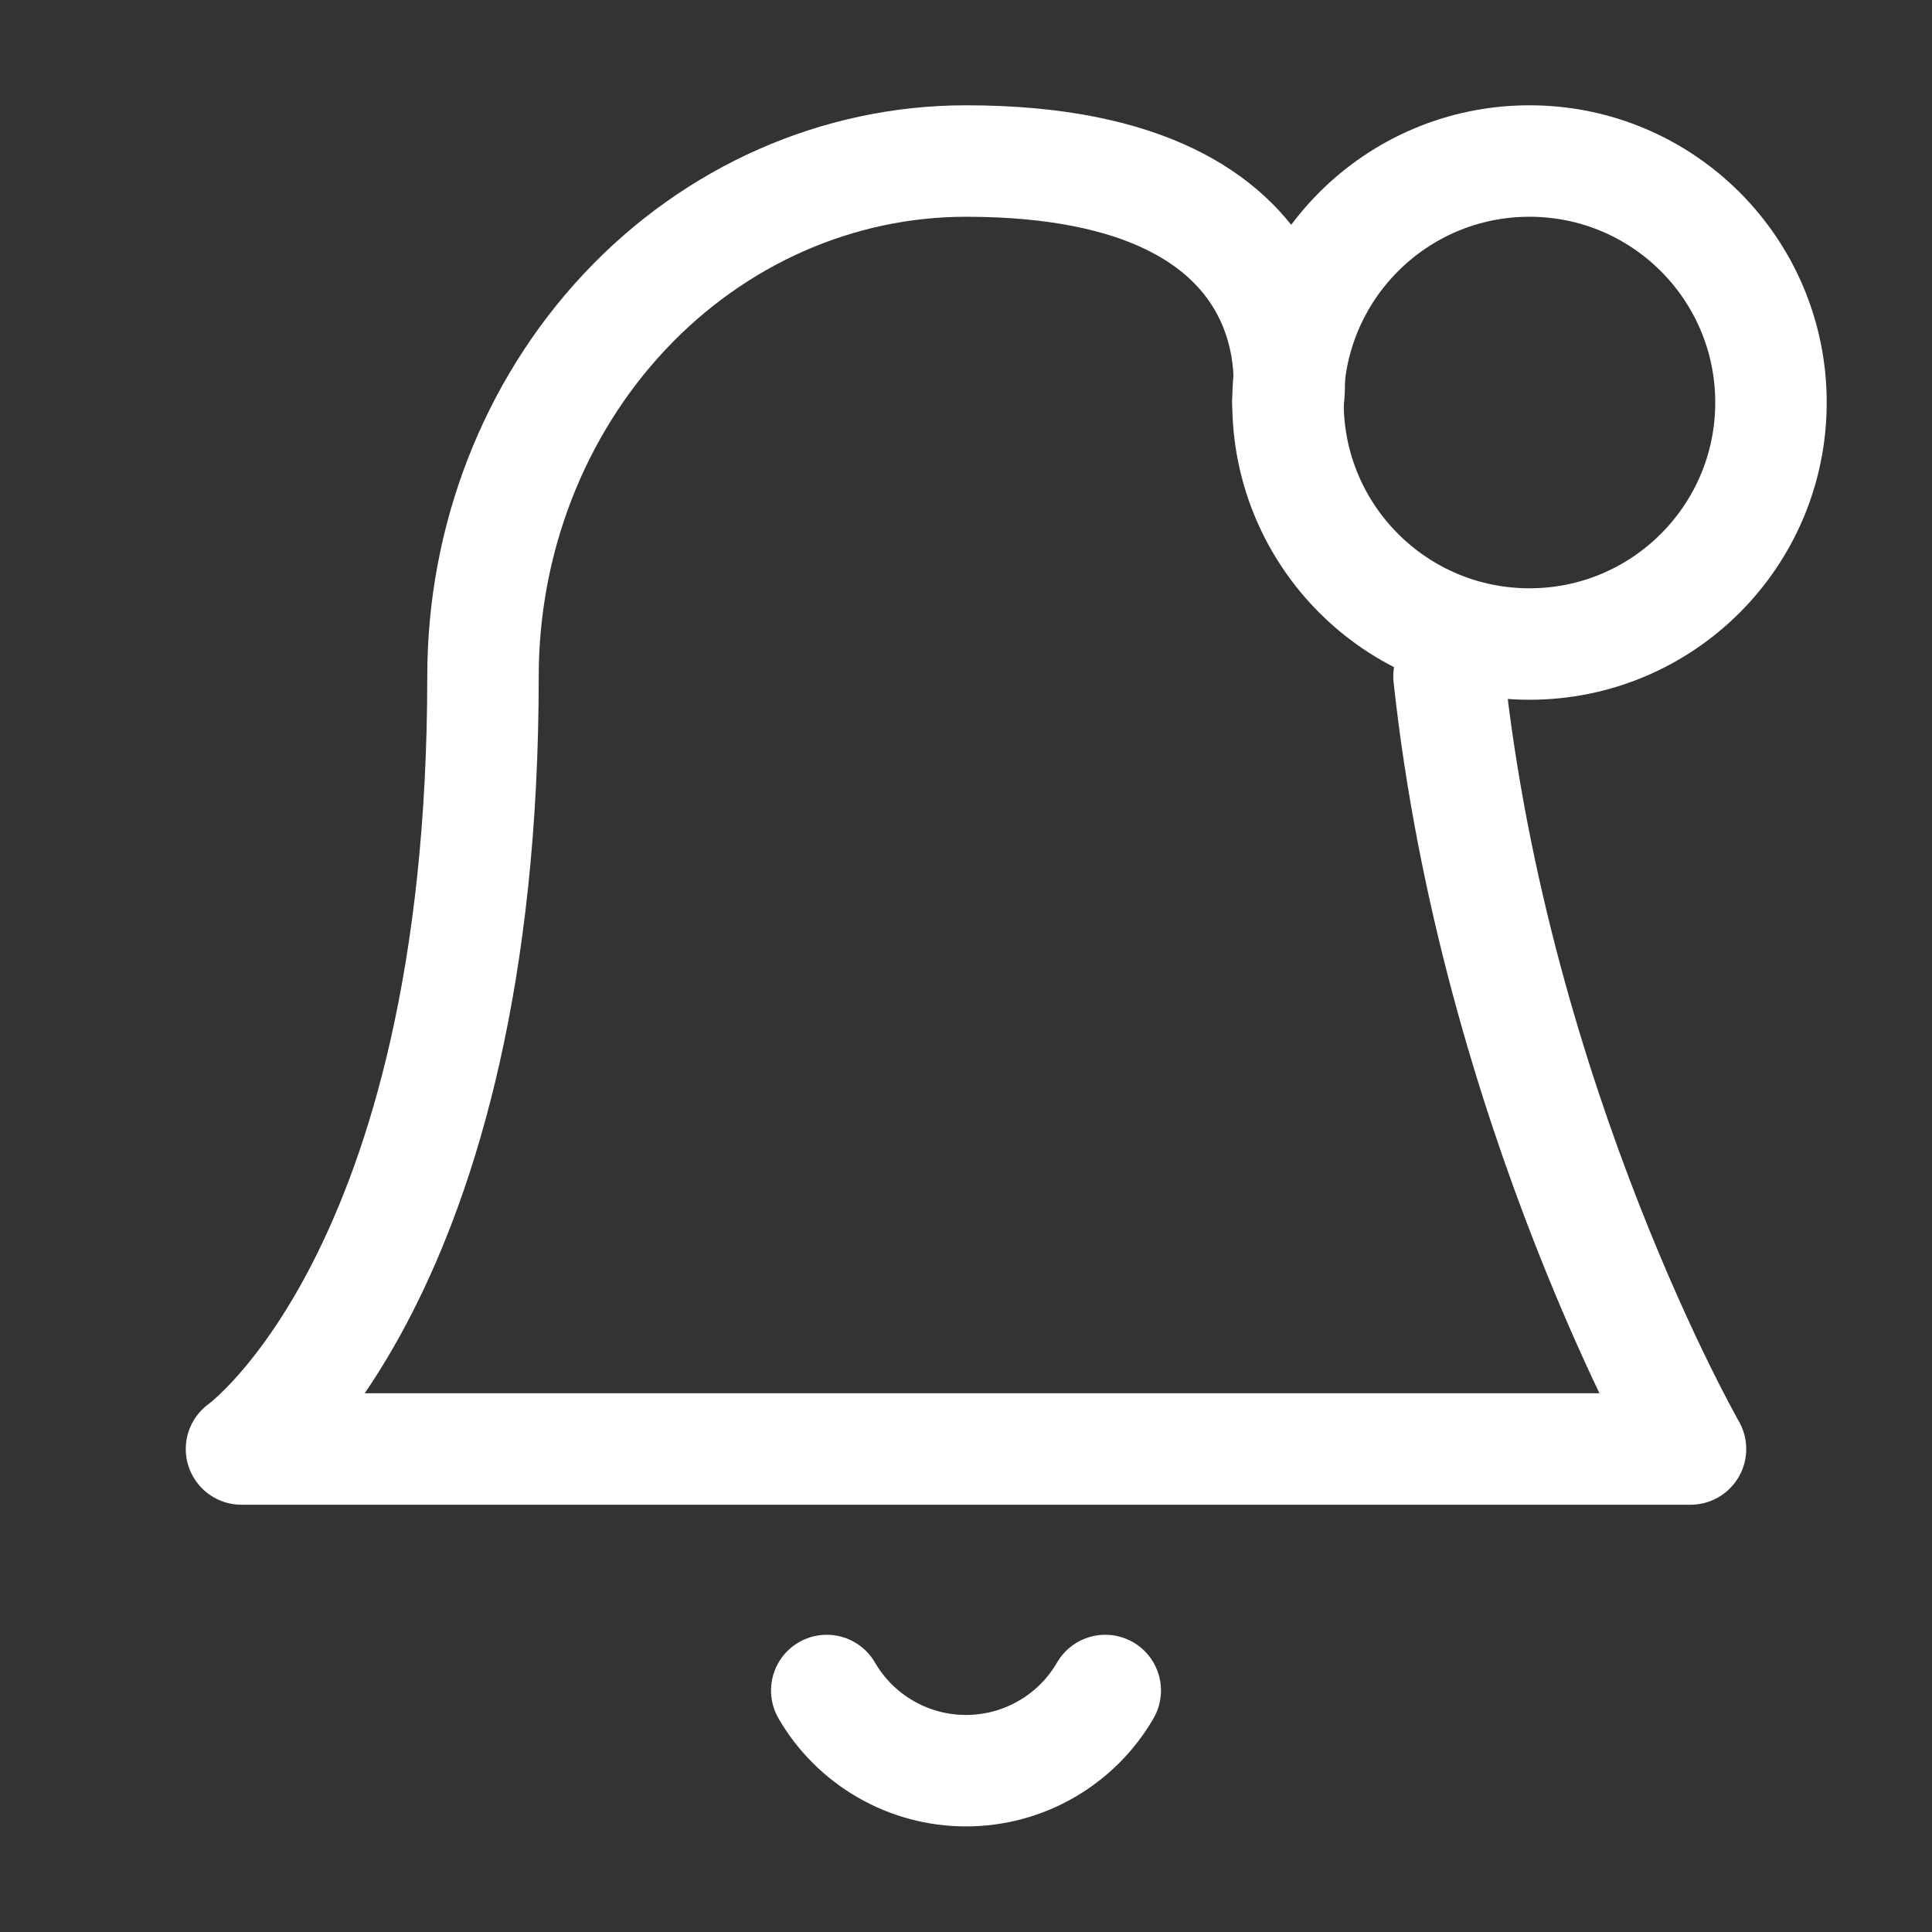 <svg width="26" height="26" viewBox="0 0 26 26" fill="none" xmlns="http://www.w3.org/2000/svg">
<rect x="0" y="0" width="26" height="26" fill="#333333" stroke="none"/>
<g id="&#229;&#133;&#172;&#229;&#145;&#138;">
<path id="Vector" d="M19.5 9.1C20.13 14.924 22.75 19.5 22.75 19.5H3.25C3.25 19.5 6.5 17.189 6.5 9.1C6.5 7.261 7.185 5.498 8.404 4.197C9.623 2.897 11.276 2.167 13 2.167C17.875 2.167 17.333 5.417 17.333 5.417" stroke="white" stroke-width="1.5" stroke-linecap="round" stroke-linejoin="round"/>
<path id="Vector_2" d="M20.583 8.667C22.378 8.667 23.833 7.212 23.833 5.417C23.833 3.622 22.378 2.167 20.583 2.167C18.788 2.167 17.333 3.622 17.333 5.417C17.333 7.212 18.788 8.667 20.583 8.667Z" stroke="white" stroke-width="1.5" stroke-linecap="round" stroke-linejoin="round"/>
<path id="Vector_3" d="M14.874 22.75C14.684 23.078 14.41 23.351 14.081 23.54C13.752 23.73 13.38 23.829 13 23.829C12.62 23.829 12.248 23.73 11.919 23.54C11.59 23.351 11.316 23.078 11.126 22.75" stroke="white" stroke-width="1.5" stroke-linecap="round" stroke-linejoin="round"/>
</g>
</svg>
